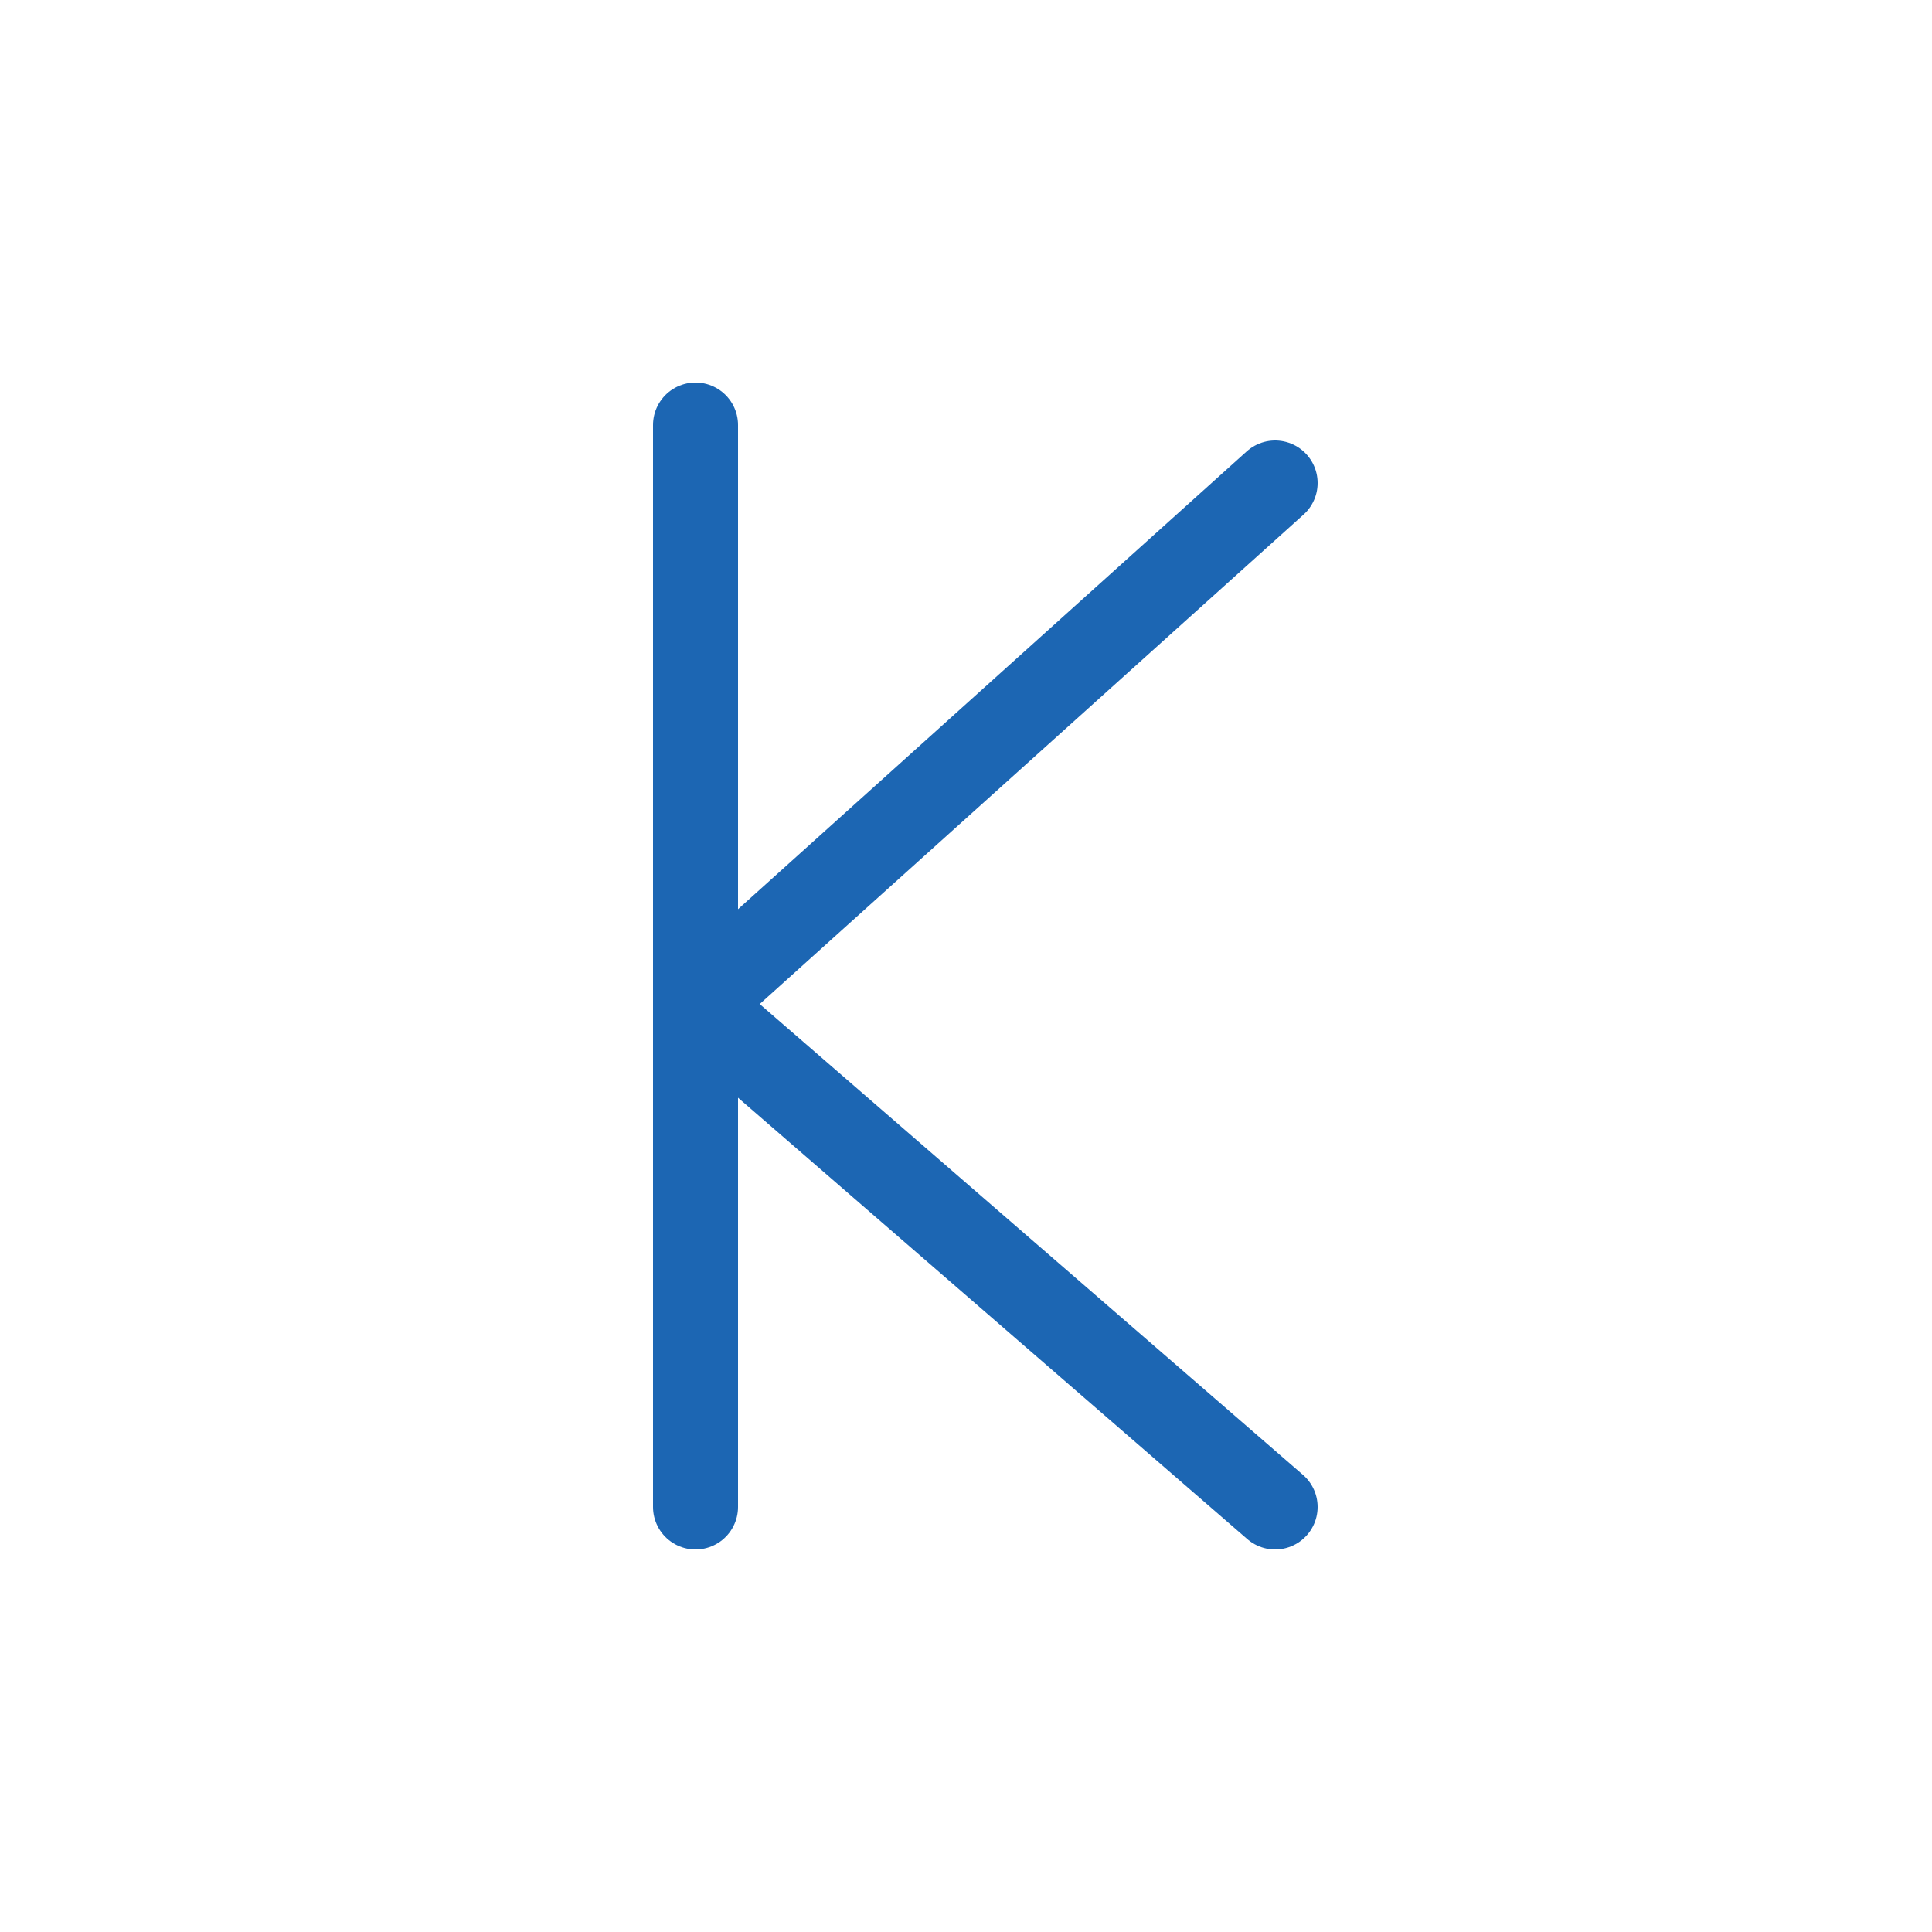 <?xml version="1.0" encoding="UTF-8" standalone="no"?>
<svg xmlns="http://www.w3.org/2000/svg" viewBox="0 0 1000 1000">
  <g fill="none" stroke="#1c66b3" stroke-width="44" stroke-linecap="round" stroke-linejoin="round">
    <path d="M 360 220 L 360 780" />
    <path d="M 360 520 L 660 250" />
    <path d="M 360 520 L 660 780" />
  </g>
</svg>
